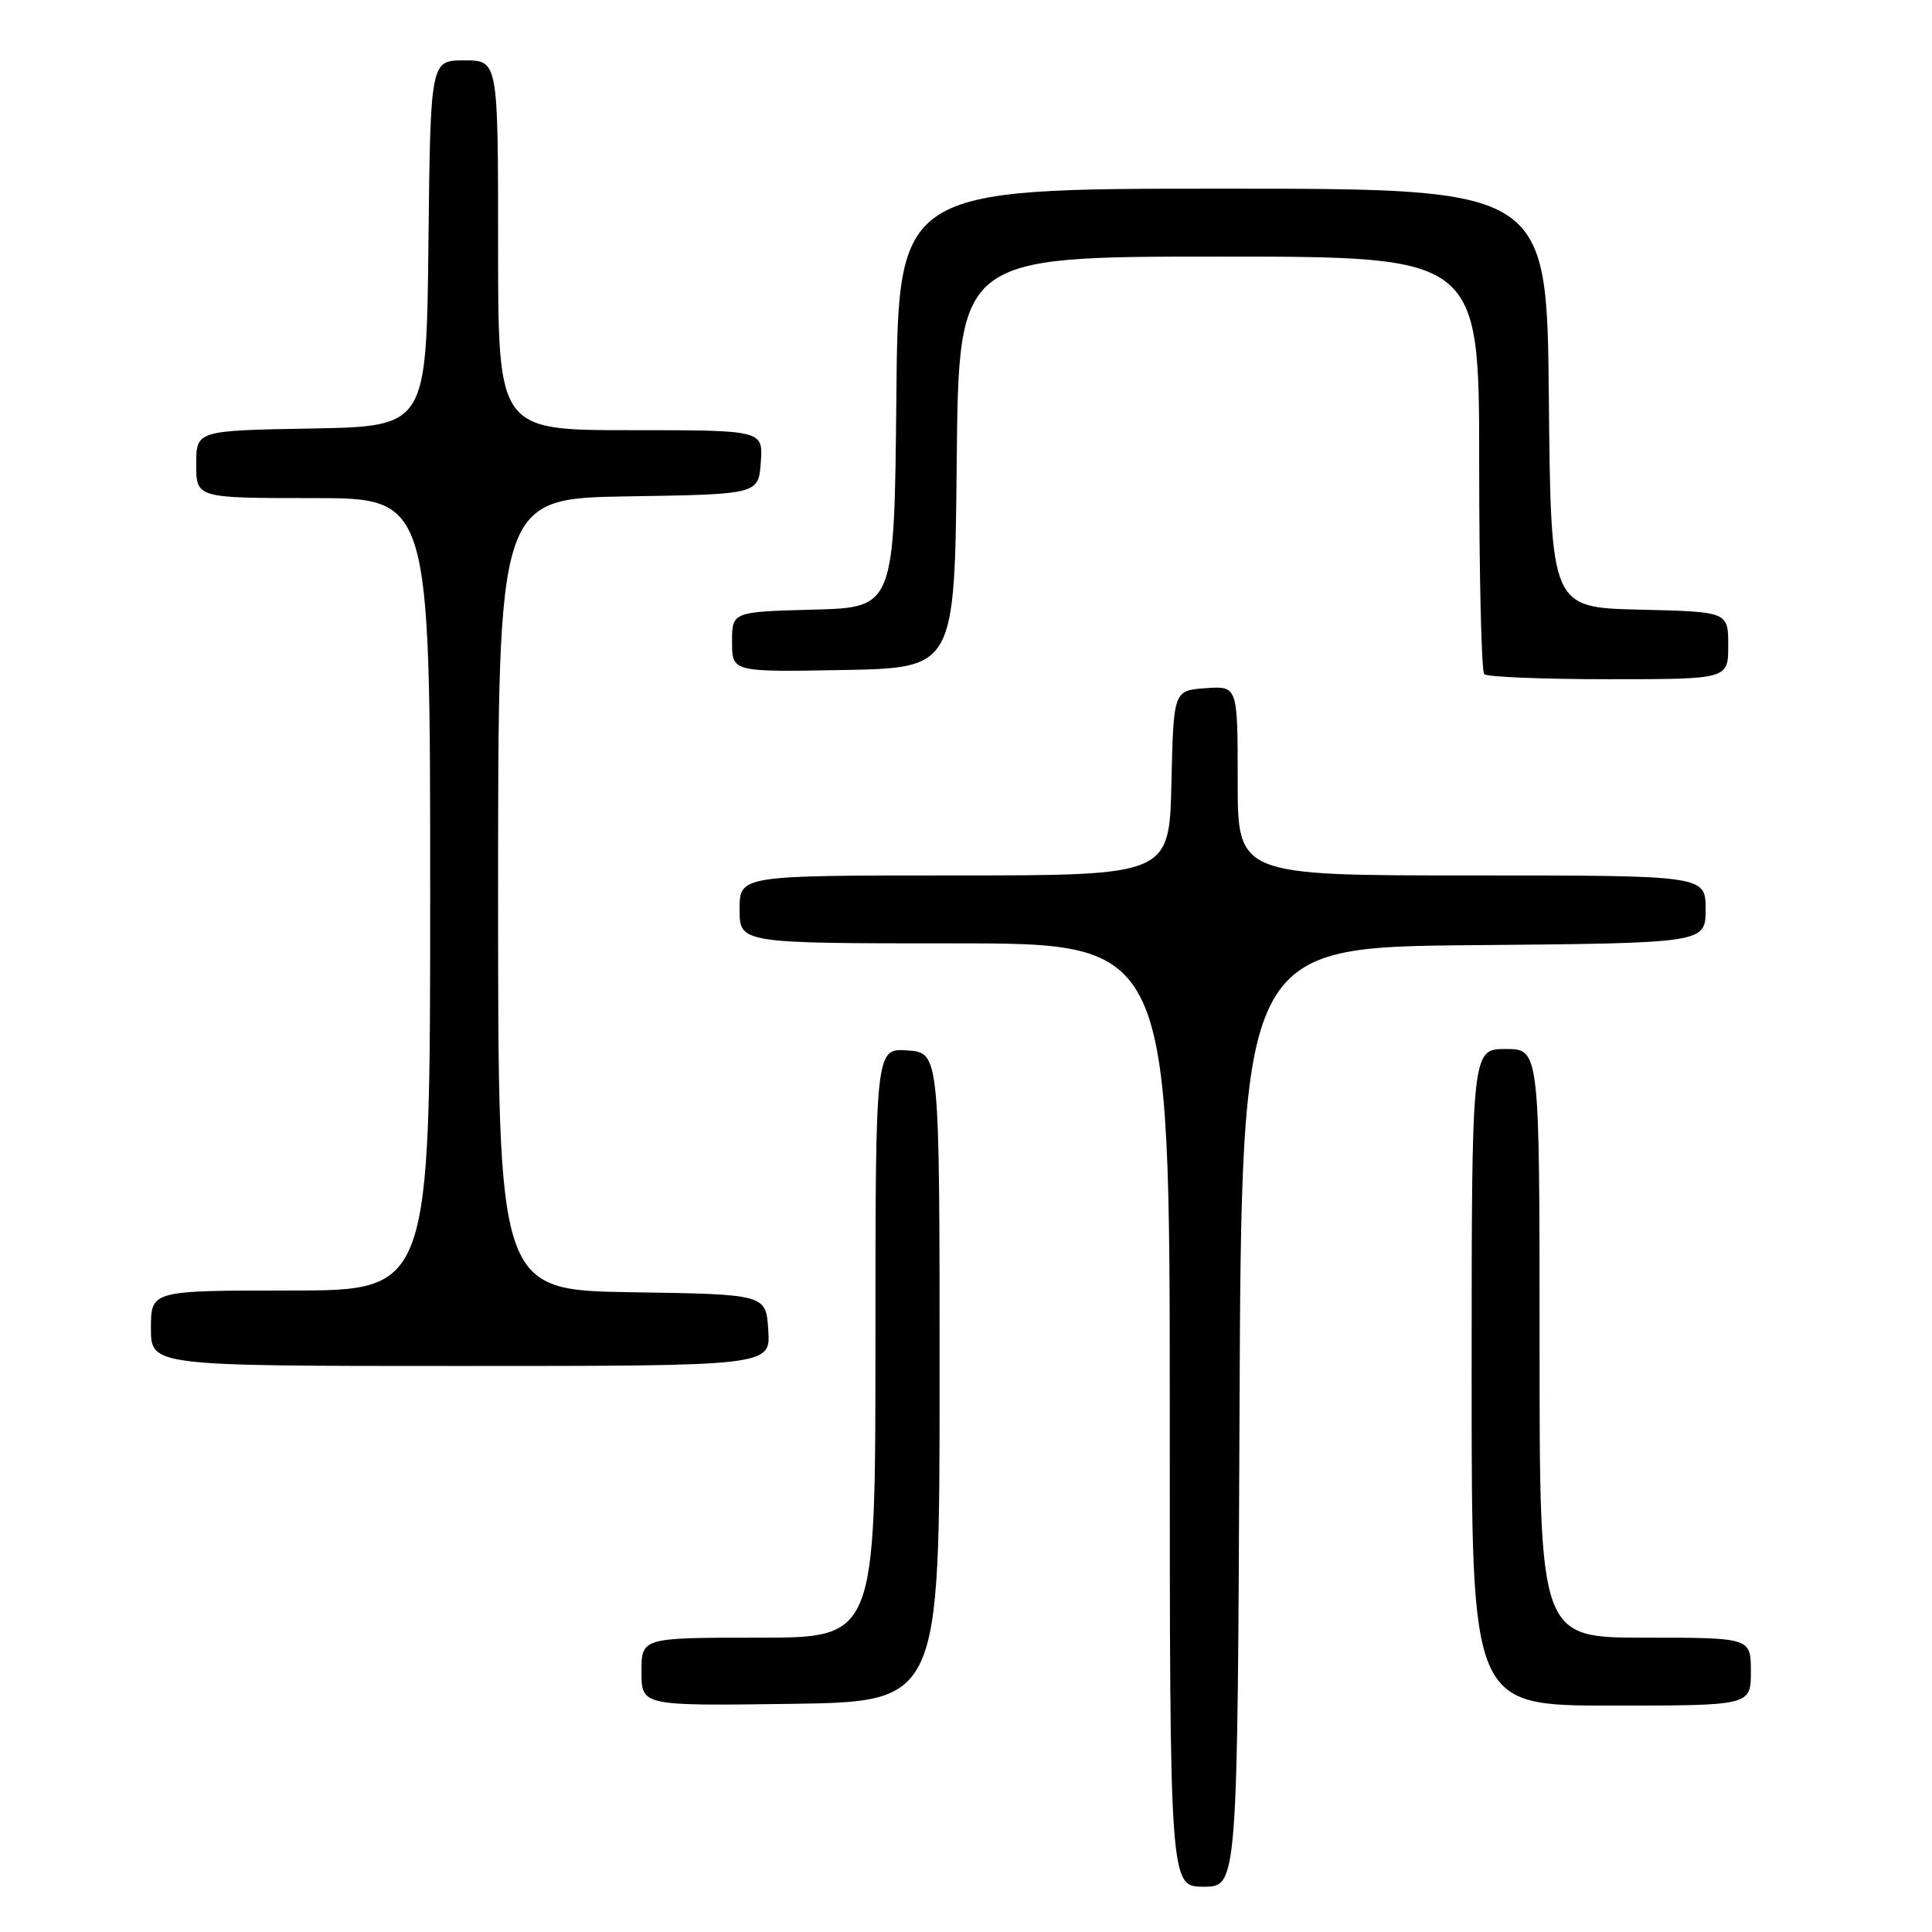 <?xml version="1.0" encoding="UTF-8" standalone="no"?>
<!DOCTYPE svg PUBLIC "-//W3C//DTD SVG 1.1//EN" "http://www.w3.org/Graphics/SVG/1.1/DTD/svg11.dtd" >
<svg xmlns="http://www.w3.org/2000/svg" xmlns:xlink="http://www.w3.org/1999/xlink" version="1.1" viewBox="0 0 256 256">
 <g >
 <path fill="currentColor"
d=" M 164.24 187.75 C 164.50 125.50 164.50 125.50 195.25 125.24 C 226.00 124.97 226.00 124.97 226.00 120.49 C 226.00 116.00 226.00 116.00 195.00 116.00 C 164.00 116.00 164.00 116.00 164.00 103.44 C 164.00 90.89 164.00 90.89 159.75 91.19 C 155.50 91.50 155.50 91.50 155.22 103.75 C 154.94 116.00 154.94 116.00 126.47 116.00 C 98.00 116.00 98.00 116.00 98.00 120.50 C 98.00 125.00 98.00 125.00 126.50 125.00 C 155.00 125.00 155.00 125.00 155.00 187.50 C 155.00 250.00 155.00 250.00 159.49 250.00 C 163.98 250.00 163.98 250.00 164.24 187.75 Z  M 124.50 182.50 C 124.50 139.50 124.50 139.50 120.25 139.19 C 116.00 138.89 116.00 138.89 116.00 177.94 C 116.00 217.00 116.00 217.00 100.50 217.00 C 85.00 217.00 85.00 217.00 85.00 221.52 C 85.00 226.04 85.00 226.04 104.75 225.77 C 124.50 225.50 124.50 225.50 124.50 182.50 Z  M 232.00 221.50 C 232.00 217.00 232.00 217.00 218.00 217.00 C 204.00 217.00 204.00 217.00 204.00 178.00 C 204.00 139.00 204.00 139.00 199.50 139.00 C 195.00 139.00 195.00 139.00 195.00 182.50 C 195.00 226.00 195.00 226.00 213.50 226.00 C 232.00 226.00 232.00 226.00 232.00 221.50 Z  M 101.80 176.25 C 101.50 171.50 101.50 171.50 83.75 171.23 C 66.00 170.95 66.00 170.95 66.00 118.50 C 66.00 66.05 66.00 66.05 83.25 65.77 C 100.50 65.50 100.50 65.50 100.81 61.25 C 101.11 57.00 101.11 57.00 83.56 57.00 C 66.00 57.00 66.00 57.00 66.00 32.50 C 66.00 8.00 66.00 8.00 61.52 8.00 C 57.04 8.00 57.04 8.00 56.77 32.25 C 56.50 56.50 56.50 56.50 41.25 56.78 C 26.00 57.05 26.00 57.05 26.00 61.53 C 26.00 66.00 26.00 66.00 41.50 66.00 C 57.00 66.00 57.00 66.00 57.00 118.50 C 57.00 171.00 57.00 171.00 38.50 171.00 C 20.00 171.00 20.00 171.00 20.00 176.00 C 20.00 181.00 20.00 181.00 61.05 181.00 C 102.11 181.00 102.11 181.00 101.80 176.25 Z  M 229.00 85.53 C 229.00 81.06 229.00 81.06 217.25 80.78 C 205.50 80.50 205.50 80.50 205.23 52.75 C 204.97 25.00 204.97 25.00 162.00 25.00 C 119.03 25.00 119.03 25.00 118.77 52.75 C 118.50 80.50 118.50 80.50 107.75 80.78 C 97.00 81.07 97.00 81.07 97.00 85.06 C 97.00 89.05 97.00 89.05 111.75 88.78 C 126.50 88.50 126.50 88.50 126.77 61.25 C 127.03 34.00 127.03 34.00 161.52 34.00 C 196.00 34.00 196.00 34.00 196.00 61.33 C 196.00 76.37 196.30 88.97 196.67 89.33 C 197.03 89.70 204.46 90.00 213.17 90.00 C 229.00 90.00 229.00 90.00 229.00 85.53 Z "/>
</g>
</svg>